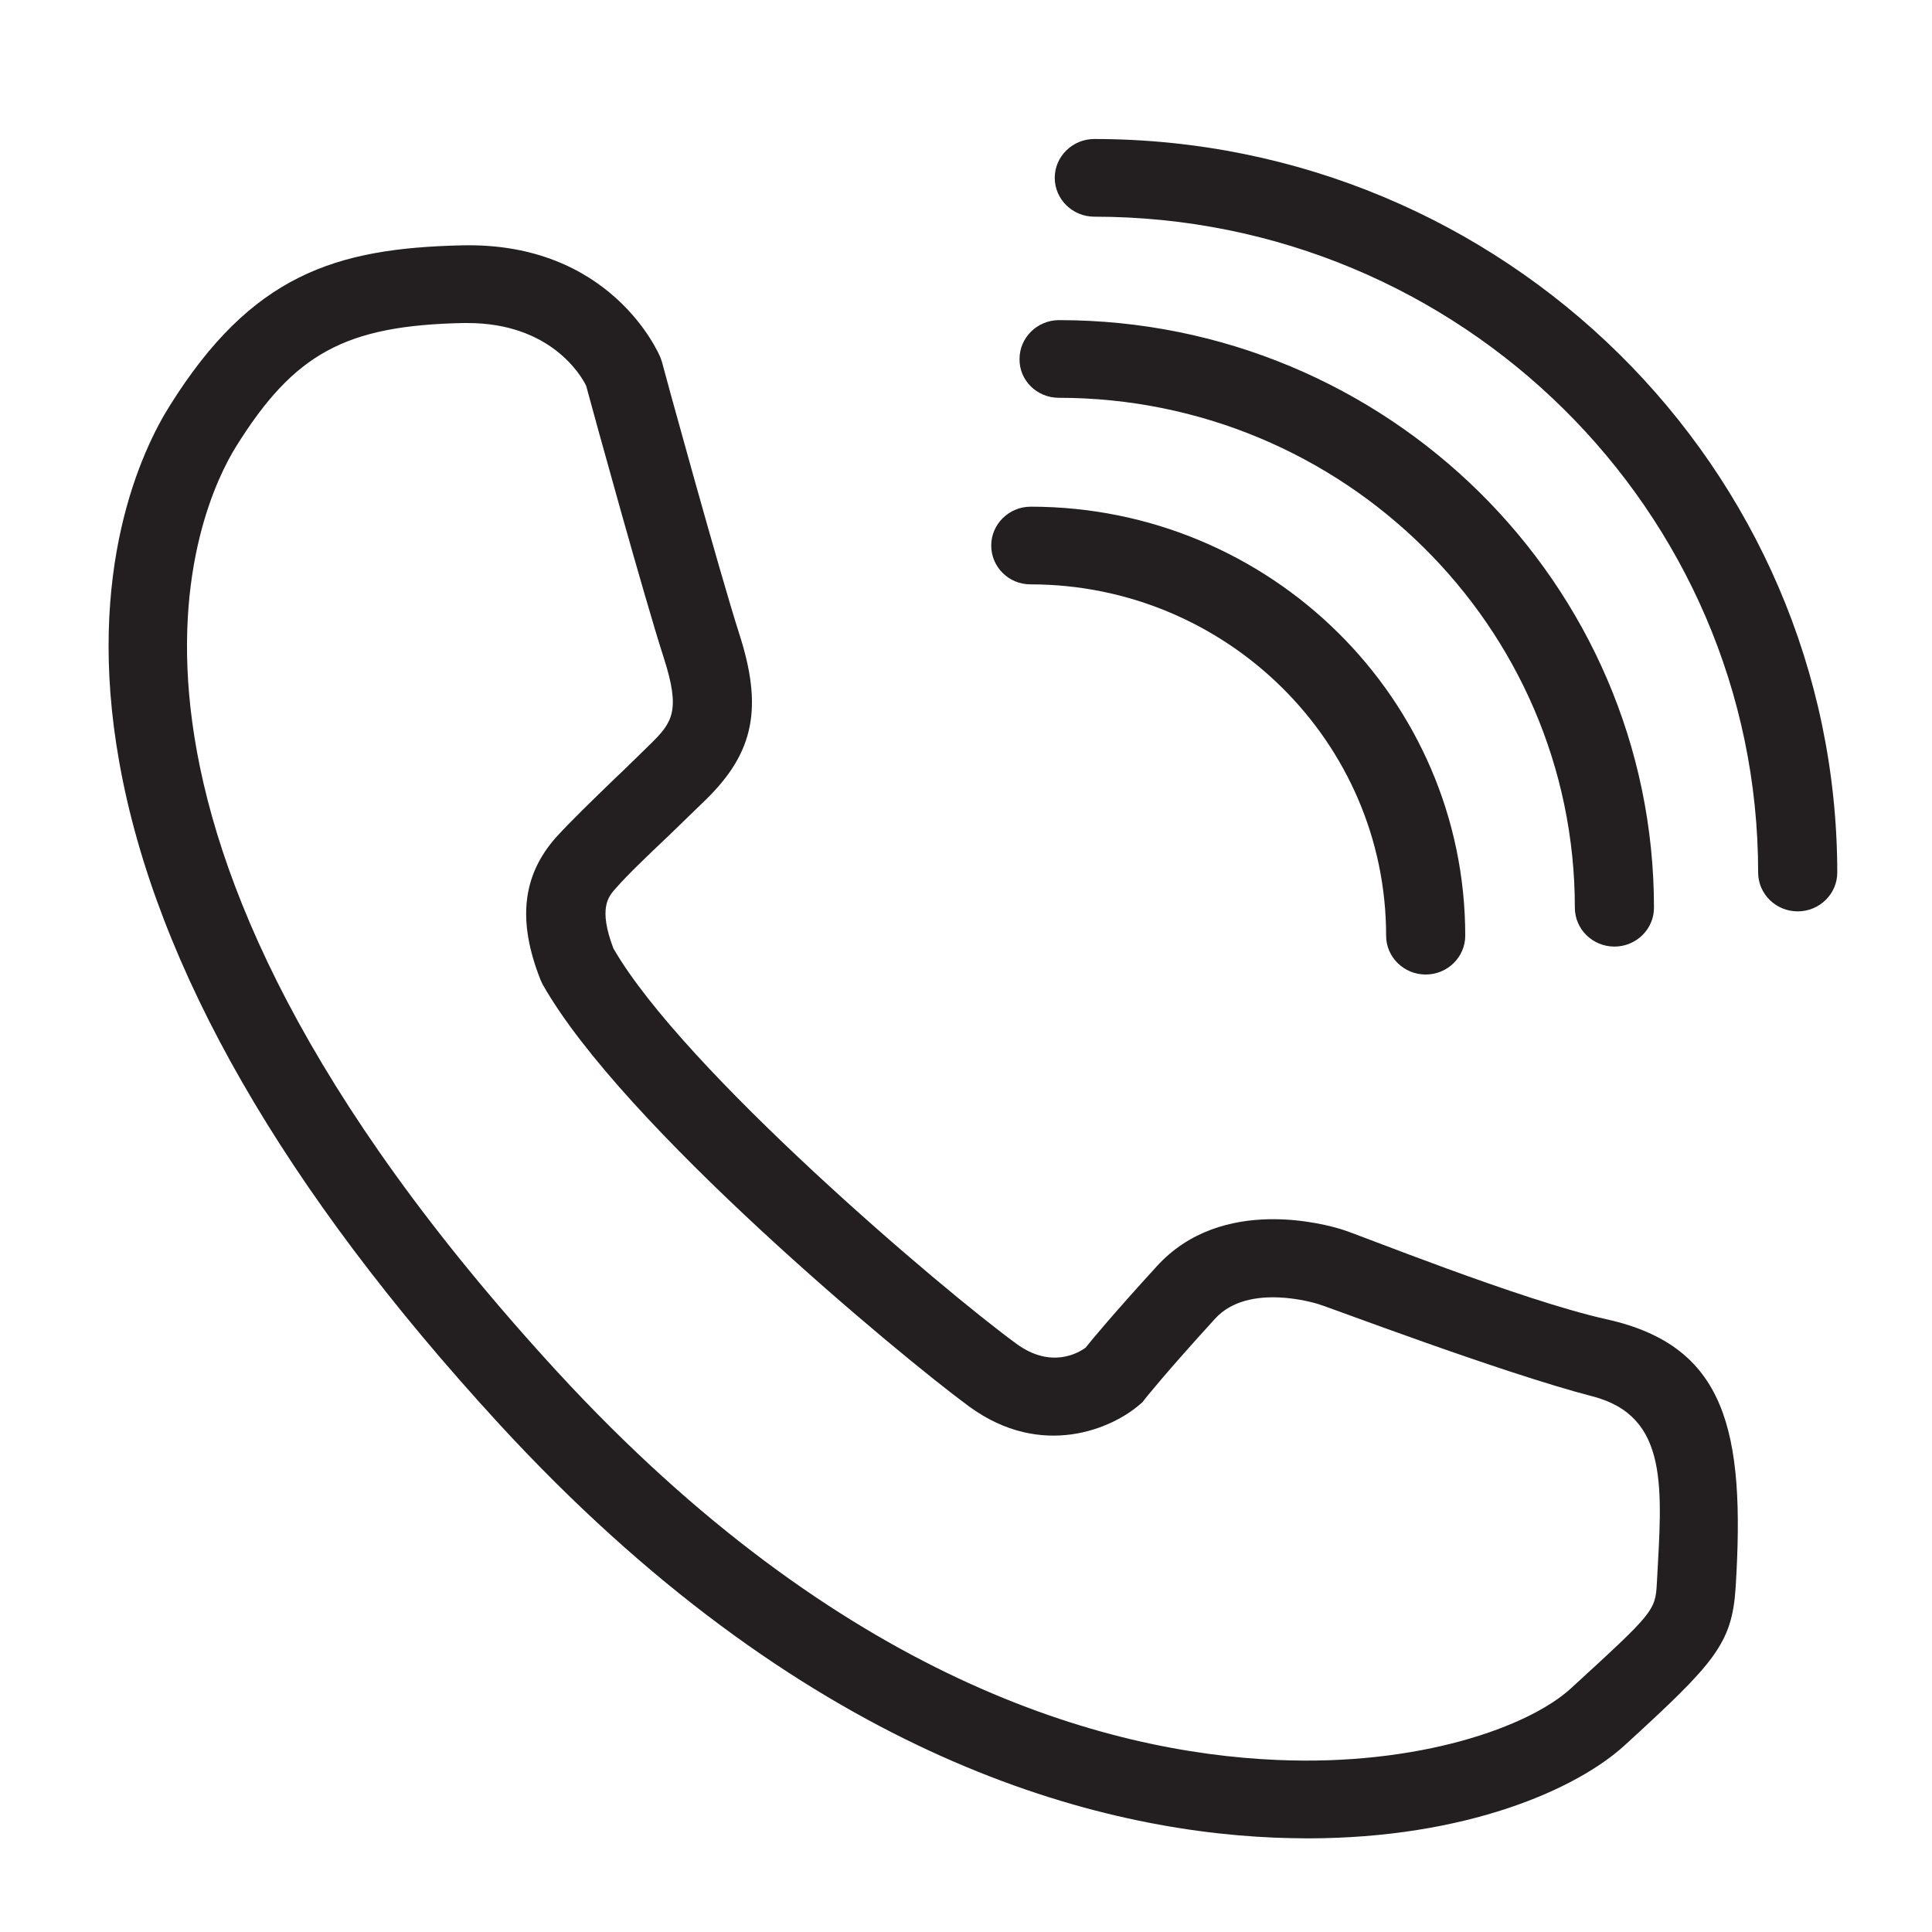 <?xml version="1.0" encoding="utf-8"?>
<!-- Generator: Adobe Illustrator 19.2.1, SVG Export Plug-In . SVG Version: 6.00 Build 0)  -->
<svg version="1.1" id="Layer_1" xmlns="http://www.w3.org/2000/svg" xmlns:xlink="http://www.w3.org/1999/xlink" x="0px" y="0px"
	 viewBox="0 0 532.3 532.3" style="enable-background:new 0 0 532.3 532.3;" xml:space="preserve">
<style type="text/css">
	.st0{fill-rule:evenodd;clip-rule:evenodd;}
	.st1{fill:#231F20;}
	.st2{fill:none;stroke:#231F20;stroke-miterlimit:10;}
	.st3{fill:none;stroke:#231F20;stroke-width:24;stroke-miterlimit:10;}
	.st4{fill-rule:evenodd;clip-rule:evenodd;fill:#231F20;}
	.st5{fill:none;stroke:#231F20;stroke-width:28;stroke-miterlimit:10;}
	.st6{fill:none;stroke:#231F20;stroke-width:4;stroke-linecap:round;stroke-miterlimit:10;}
	
		.st7{fill:none;stroke:#231F20;stroke-width:4;stroke-linecap:round;stroke-miterlimit:10;stroke-dasharray:1.002,12.02,1.002,12.02;}
	
		.st8{fill:none;stroke:#231F20;stroke-width:4;stroke-linecap:round;stroke-miterlimit:10;stroke-dasharray:1.002,12.02,1.002,12.02,1.002,12.02;}
</style>
<g>
	<g>
		<path class="st1" d="M442.7,363.5c-23.9-5.3-69.4-23.8-73.1-24.8c-3.9-1.2-32.9-9.6-50.9,10.2c-11.6,12.7-17.6,19.9-19.6,22.4
			c-2,1.5-9.6,5.9-19.1-1.1c-20.3-14.8-91.7-75.4-111-108.9c-4.2-11.1-1.4-14.3,0.7-16.6c3.3-3.8,8.9-9.1,14.9-14.8
			c3.3-3.2,6.7-6.5,10.1-9.8c13.1-12.9,15.5-25.2,9-45.4c-5.4-16.8-21.2-74.3-21.3-74.9l-0.4-1.2c-0.5-1.3-13.7-32-54.8-31
			c-34.8,0.8-57.9,8.1-80.5,44.3c-7.4,11.8-23.4,45-13.8,98.3C43,266.6,78.2,327.8,137.5,392.3c83,90.3,161.9,111.8,213.5,114
			c3.1,0.1,6.2,0.2,9.2,0.2c43.7,0,74.2-13.5,87.5-25.7c24.7-22.6,29.5-27.9,30.5-43.4C480.9,394.1,475.5,370.8,442.7,363.5z
			 M456.5,436.1c-0.4,7.7-0.9,8.2-23.6,29c-11.6,10.7-42,21.5-81,19.8c-47.5-2-120.4-22.2-198.4-107C13.3,225.3,55.2,138.9,65,123.1
			c16-25.7,30.1-33.4,62.5-34.1c0.4,0,0.9,0,1.3,0c23,0,31.4,14.6,32.7,17.3c2,7.5,16.1,58.6,21.4,75c4.7,14.6,2.3,17.8-3.7,23.7
			c-3.3,3.2-6.6,6.5-9.9,9.6c-6.2,6-12.1,11.7-16.1,16.1c-9.3,10.5-10.7,23-4.3,39.2l0.6,1.3C171.4,310,248.3,373.8,267,387.5
			c20.1,14.7,39.6,6,47.1-0.6l0.7-0.6l0.6-0.8c0.1-0.1,5.6-7.1,19.4-22.2c9.2-10.1,28-4.1,28.1-4.1l0.6,0.2
			c2,0.5,50.1,18.8,75.2,25.3C460,390.2,457.9,410.2,456.5,436.1z M283.9,161c54,0,98,43.4,98,96.8c0,5.9,4.9,10.7,10.9,10.7
			c6,0,10.9-4.8,10.9-10.7c0-65.2-53.7-118.2-119.7-118.2c-6,0-10.9,4.8-10.9,10.7C273.1,156.2,277.9,161,283.9,161z M291.7,109.6
			c78.4,0,142.2,63,142.2,140.5c0,5.9,4.9,10.7,10.9,10.7s10.9-4.8,10.9-10.7c0-89.3-73.5-161.9-163.9-161.9
			c-6,0-10.9,4.8-10.9,10.7C280.8,104.8,285.7,109.6,291.7,109.6z M301.5,38.3c-6,0-10.9,4.8-10.9,10.7c0,5.9,4.9,10.7,10.9,10.7
			c100.9,0,182.9,81,182.9,180.7c0,5.9,4.9,10.7,10.9,10.7s10.9-4.8,10.9-10.7C506.1,128.9,414.3,38.3,301.5,38.3z"/>
	</g>
</g>
</svg>
